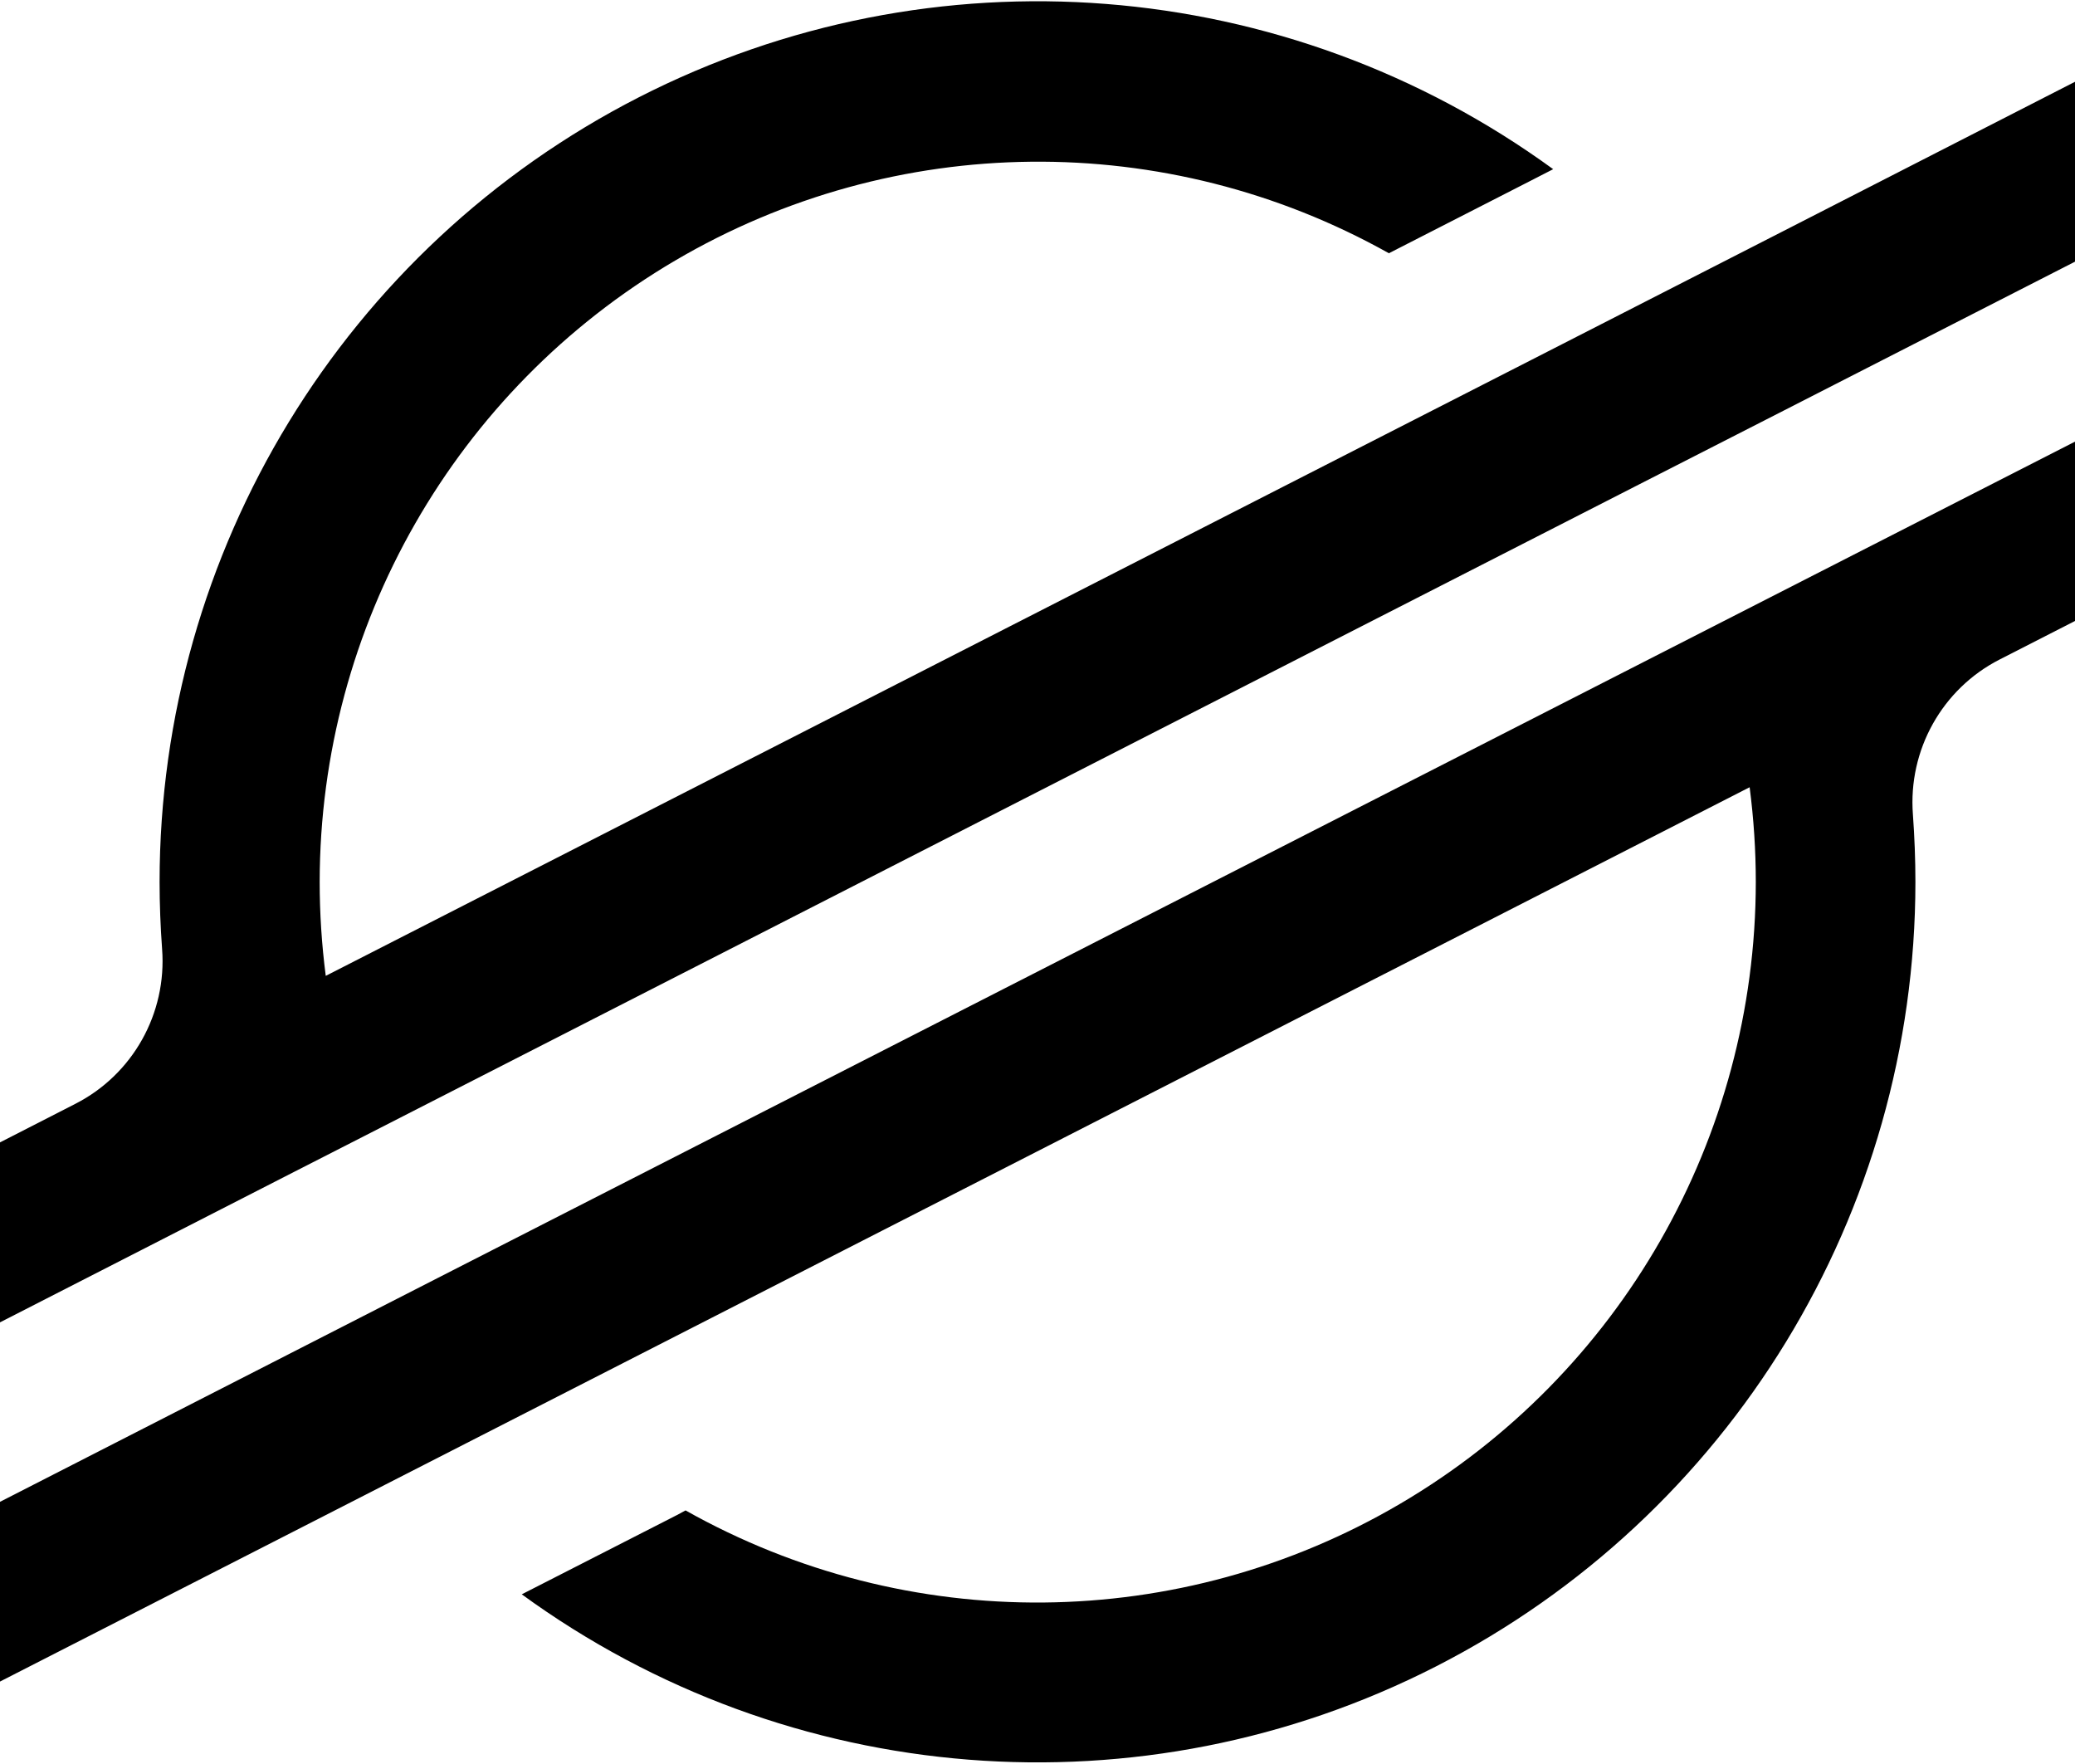 <?xml version="1.0" encoding="UTF-8"?>
<svg xmlns="http://www.w3.org/2000/svg" xmlns:xlink="http://www.w3.org/1999/xlink" width="100px" height="85px" viewBox="0 0 100 85" version="1.1">
<g id="surface1">
<path style=" stroke:none;fill-rule:nonzero;fill:rgb(0%,0%,0%);fill-opacity:1;" d="M 85.887 11.164 L 73.844 17.32 L 15.699 47.023 C 15.504 45.52 15.406 44.004 15.406 42.488 C 15.422 30.172 21.938 18.785 32.531 12.559 C 43.125 6.332 56.211 6.195 66.934 12.203 L 73.824 8.68 L 74.852 8.152 C 61.98 -1.219 44.953 -2.555 30.781 4.691 C 16.609 11.938 7.691 26.547 7.691 42.5 C 7.691 43.582 7.734 44.656 7.812 45.73 C 8.047 48.836 6.398 51.777 3.633 53.188 L 0 55.047 L 0 63.719 L 10.699 58.246 L 14.164 56.473 L 17.578 54.73 L 78.875 23.402 L 85.762 19.887 L 100 12.609 L 100 3.941 Z M 85.887 11.164 "/>
<path style=" stroke:none;fill-rule:nonzero;fill:rgb(0%,0%,0%);fill-opacity:1;" d="M 100 21.281 L 21.062 61.598 L 14.172 65.121 L 0 72.367 L 0 81.027 L 14.074 73.836 L 26.117 67.68 L 84.32 37.934 C 84.516 39.449 84.617 40.973 84.617 42.5 C 84.609 54.832 78.086 66.234 67.477 72.461 C 56.867 78.691 43.762 78.812 33.039 72.781 L 32.617 73.008 L 25.145 76.824 C 38.016 86.199 55.039 87.539 69.207 80.297 C 83.379 73.055 92.305 58.453 92.309 42.5 C 92.309 41.41 92.266 40.32 92.188 39.242 C 91.953 36.137 93.598 33.195 96.363 31.781 L 100 29.922 Z M 100 21.281 "/>
</g>
</svg>
